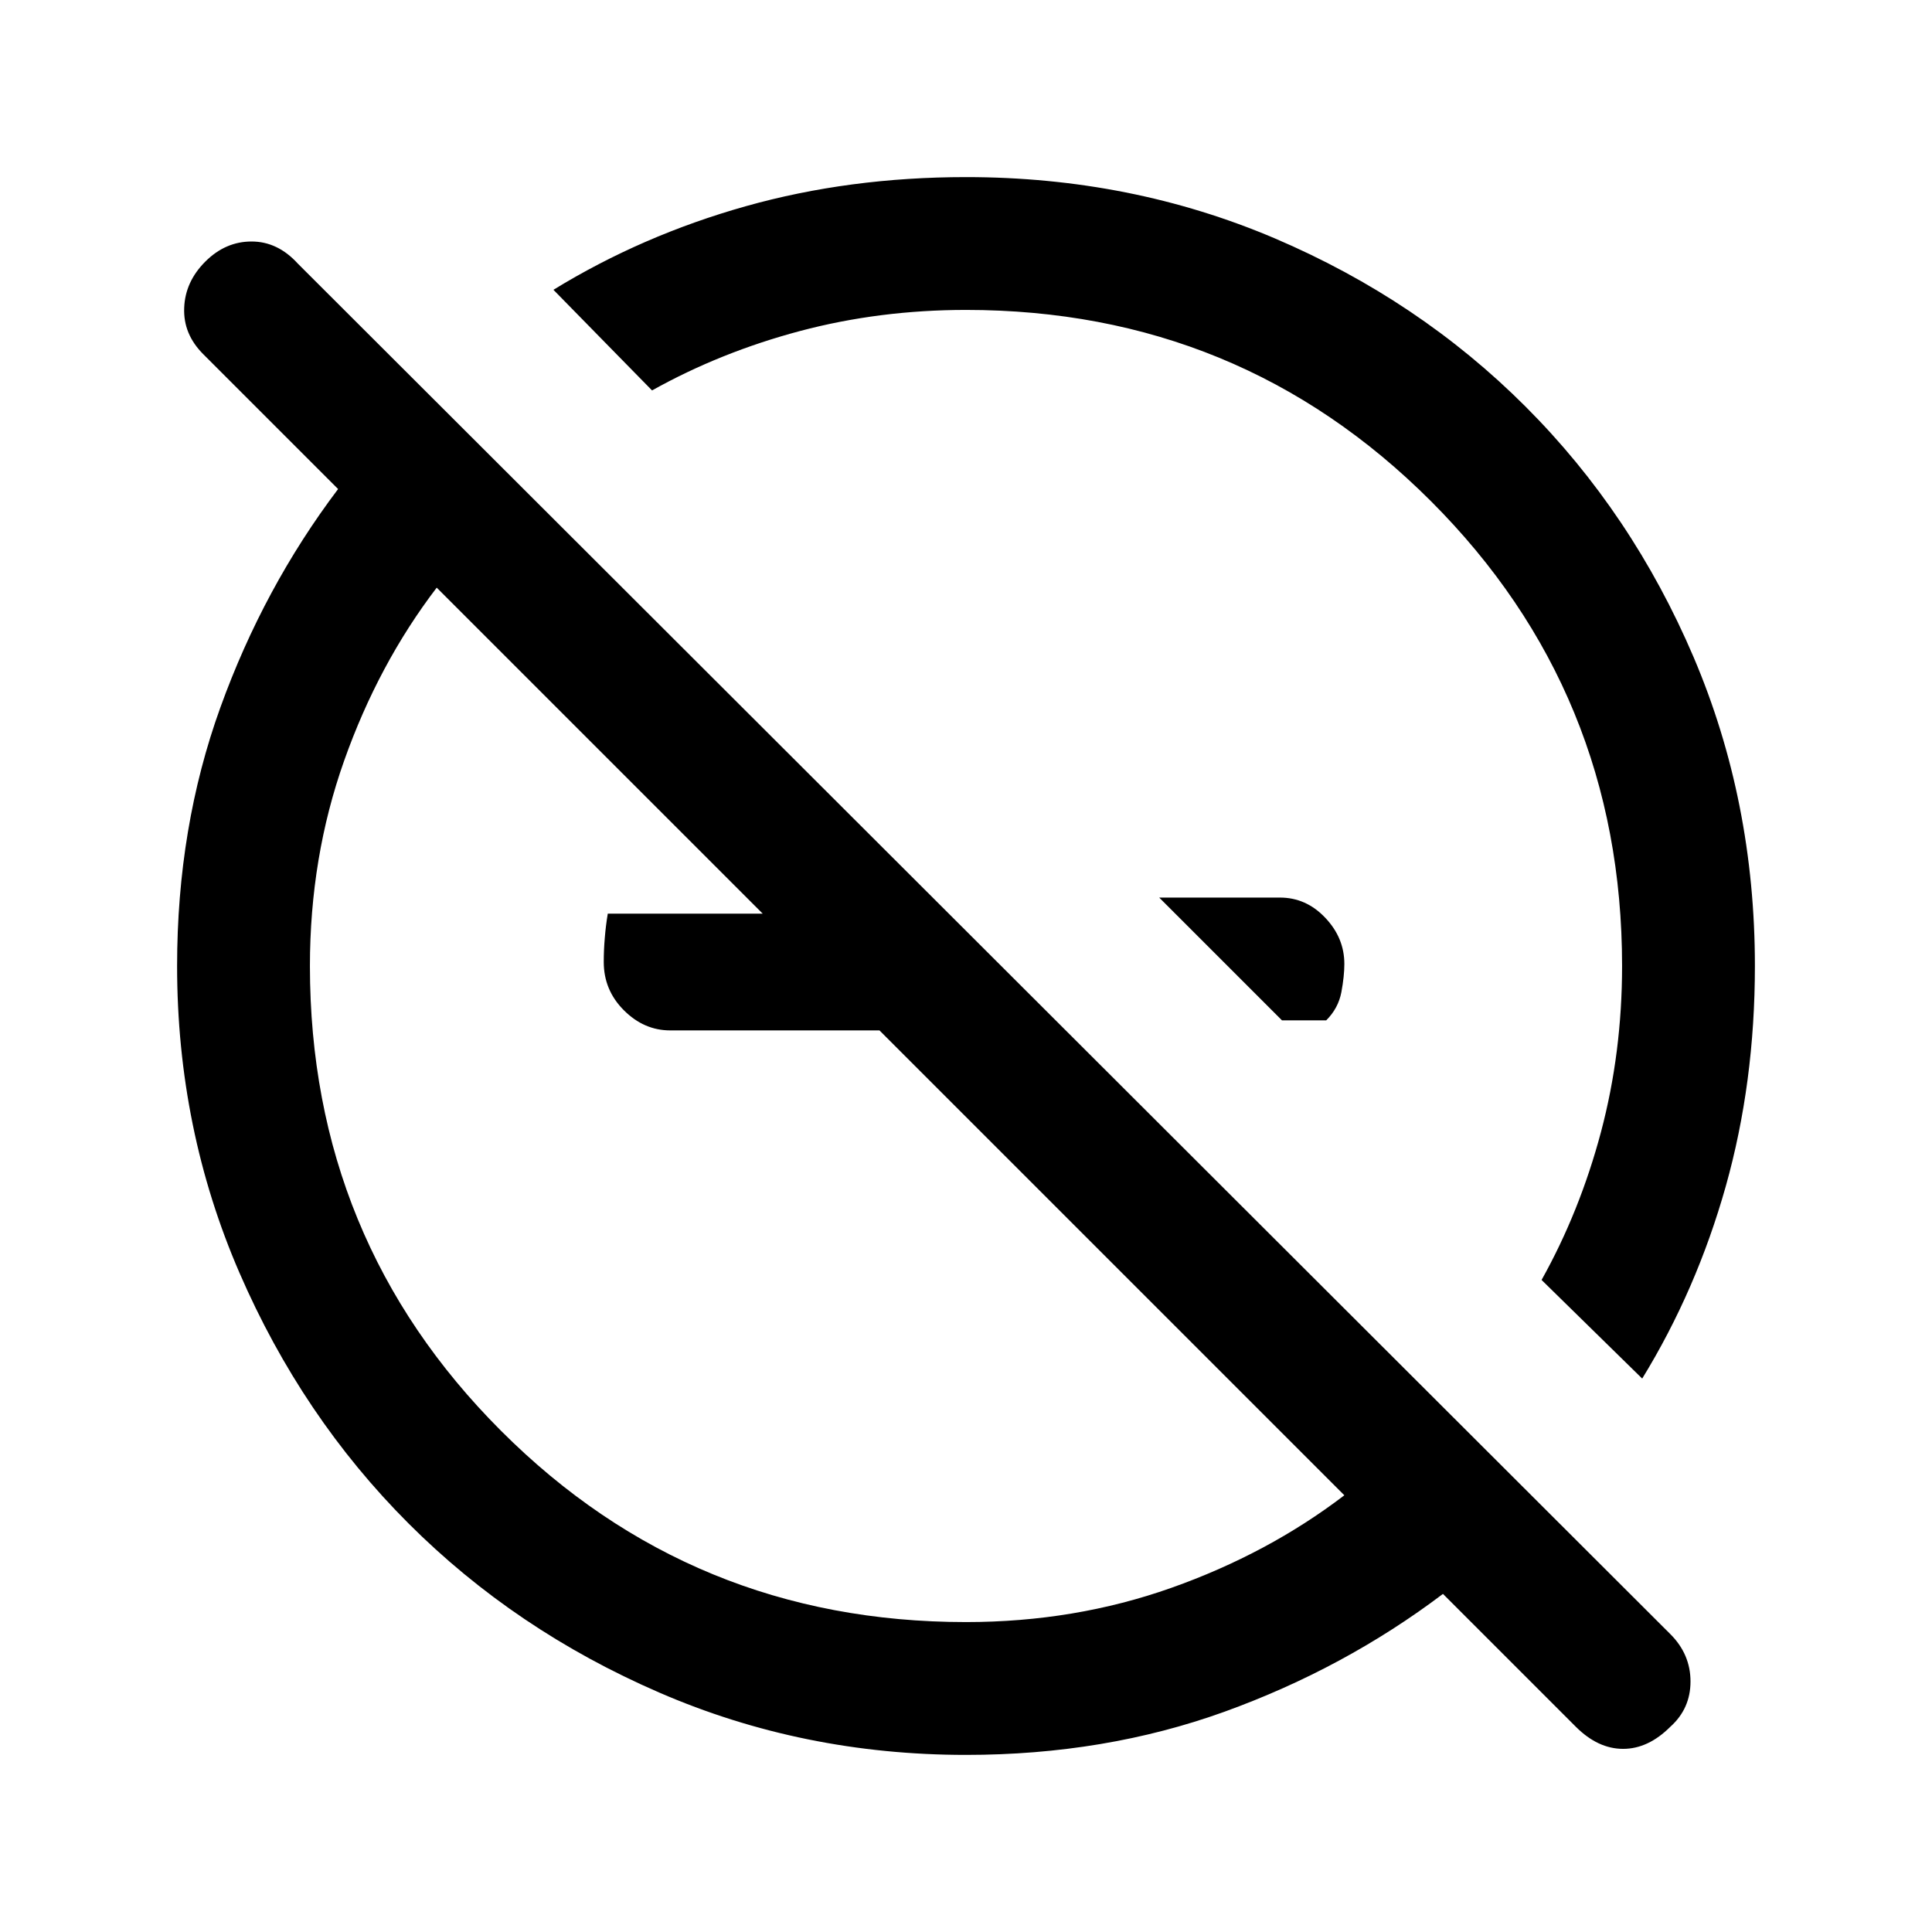 <svg xmlns="http://www.w3.org/2000/svg" height="24" width="24"><path d="M15.925 12.675 14.4 11.15h1.5q.325 0 .562.25.238.25.238.575 0 .15-.037.35-.038.2-.188.35Zm3.65 8.775-1.65-1.65q-1.225.925-2.712 1.463-1.488.537-3.213.537-2.025 0-3.812-.775-1.788-.775-3.113-2.1-1.325-1.325-2.1-3.113Q2.2 14.025 2.2 12q0-1.725.538-3.213Q3.275 7.3 4.2 6.075L2.525 4.4q-.25-.25-.237-.575.012-.325.262-.575Q2.8 3 3.125 3q.325 0 .575.275L20.75 20.3q.25.25.25.588 0 .337-.25.562-.275.275-.587.275-.313 0-.588-.275Zm.825-4.325L19.15 15.9q.475-.85.738-1.838.262-.987.262-2.062 0-3.4-2.375-5.775Q15.4 3.85 12 3.85q-1.075 0-2.062.262-.988.263-1.838.738L6.875 3.6q1.1-.675 2.388-1.038Q10.55 2.2 12 2.2q2.05 0 3.838.762 1.787.763 3.112 2.088 1.325 1.325 2.088 3.112Q21.8 9.95 21.8 12q0 1.45-.362 2.737-.363 1.288-1.038 2.388Zm-3.7 1.45L10.925 12.8h-2.6q-.325 0-.575-.25-.25-.25-.25-.6 0-.15.013-.3.012-.15.037-.3h1.925L5.425 7.3q-.725.95-1.15 2.15-.425 1.2-.425 2.55 0 3.4 2.375 5.775Q8.6 20.15 12 20.15q1.35 0 2.55-.425 1.2-.425 2.15-1.15Zm-2.3-7.425Zm-3.35 1.8Z"/></svg>